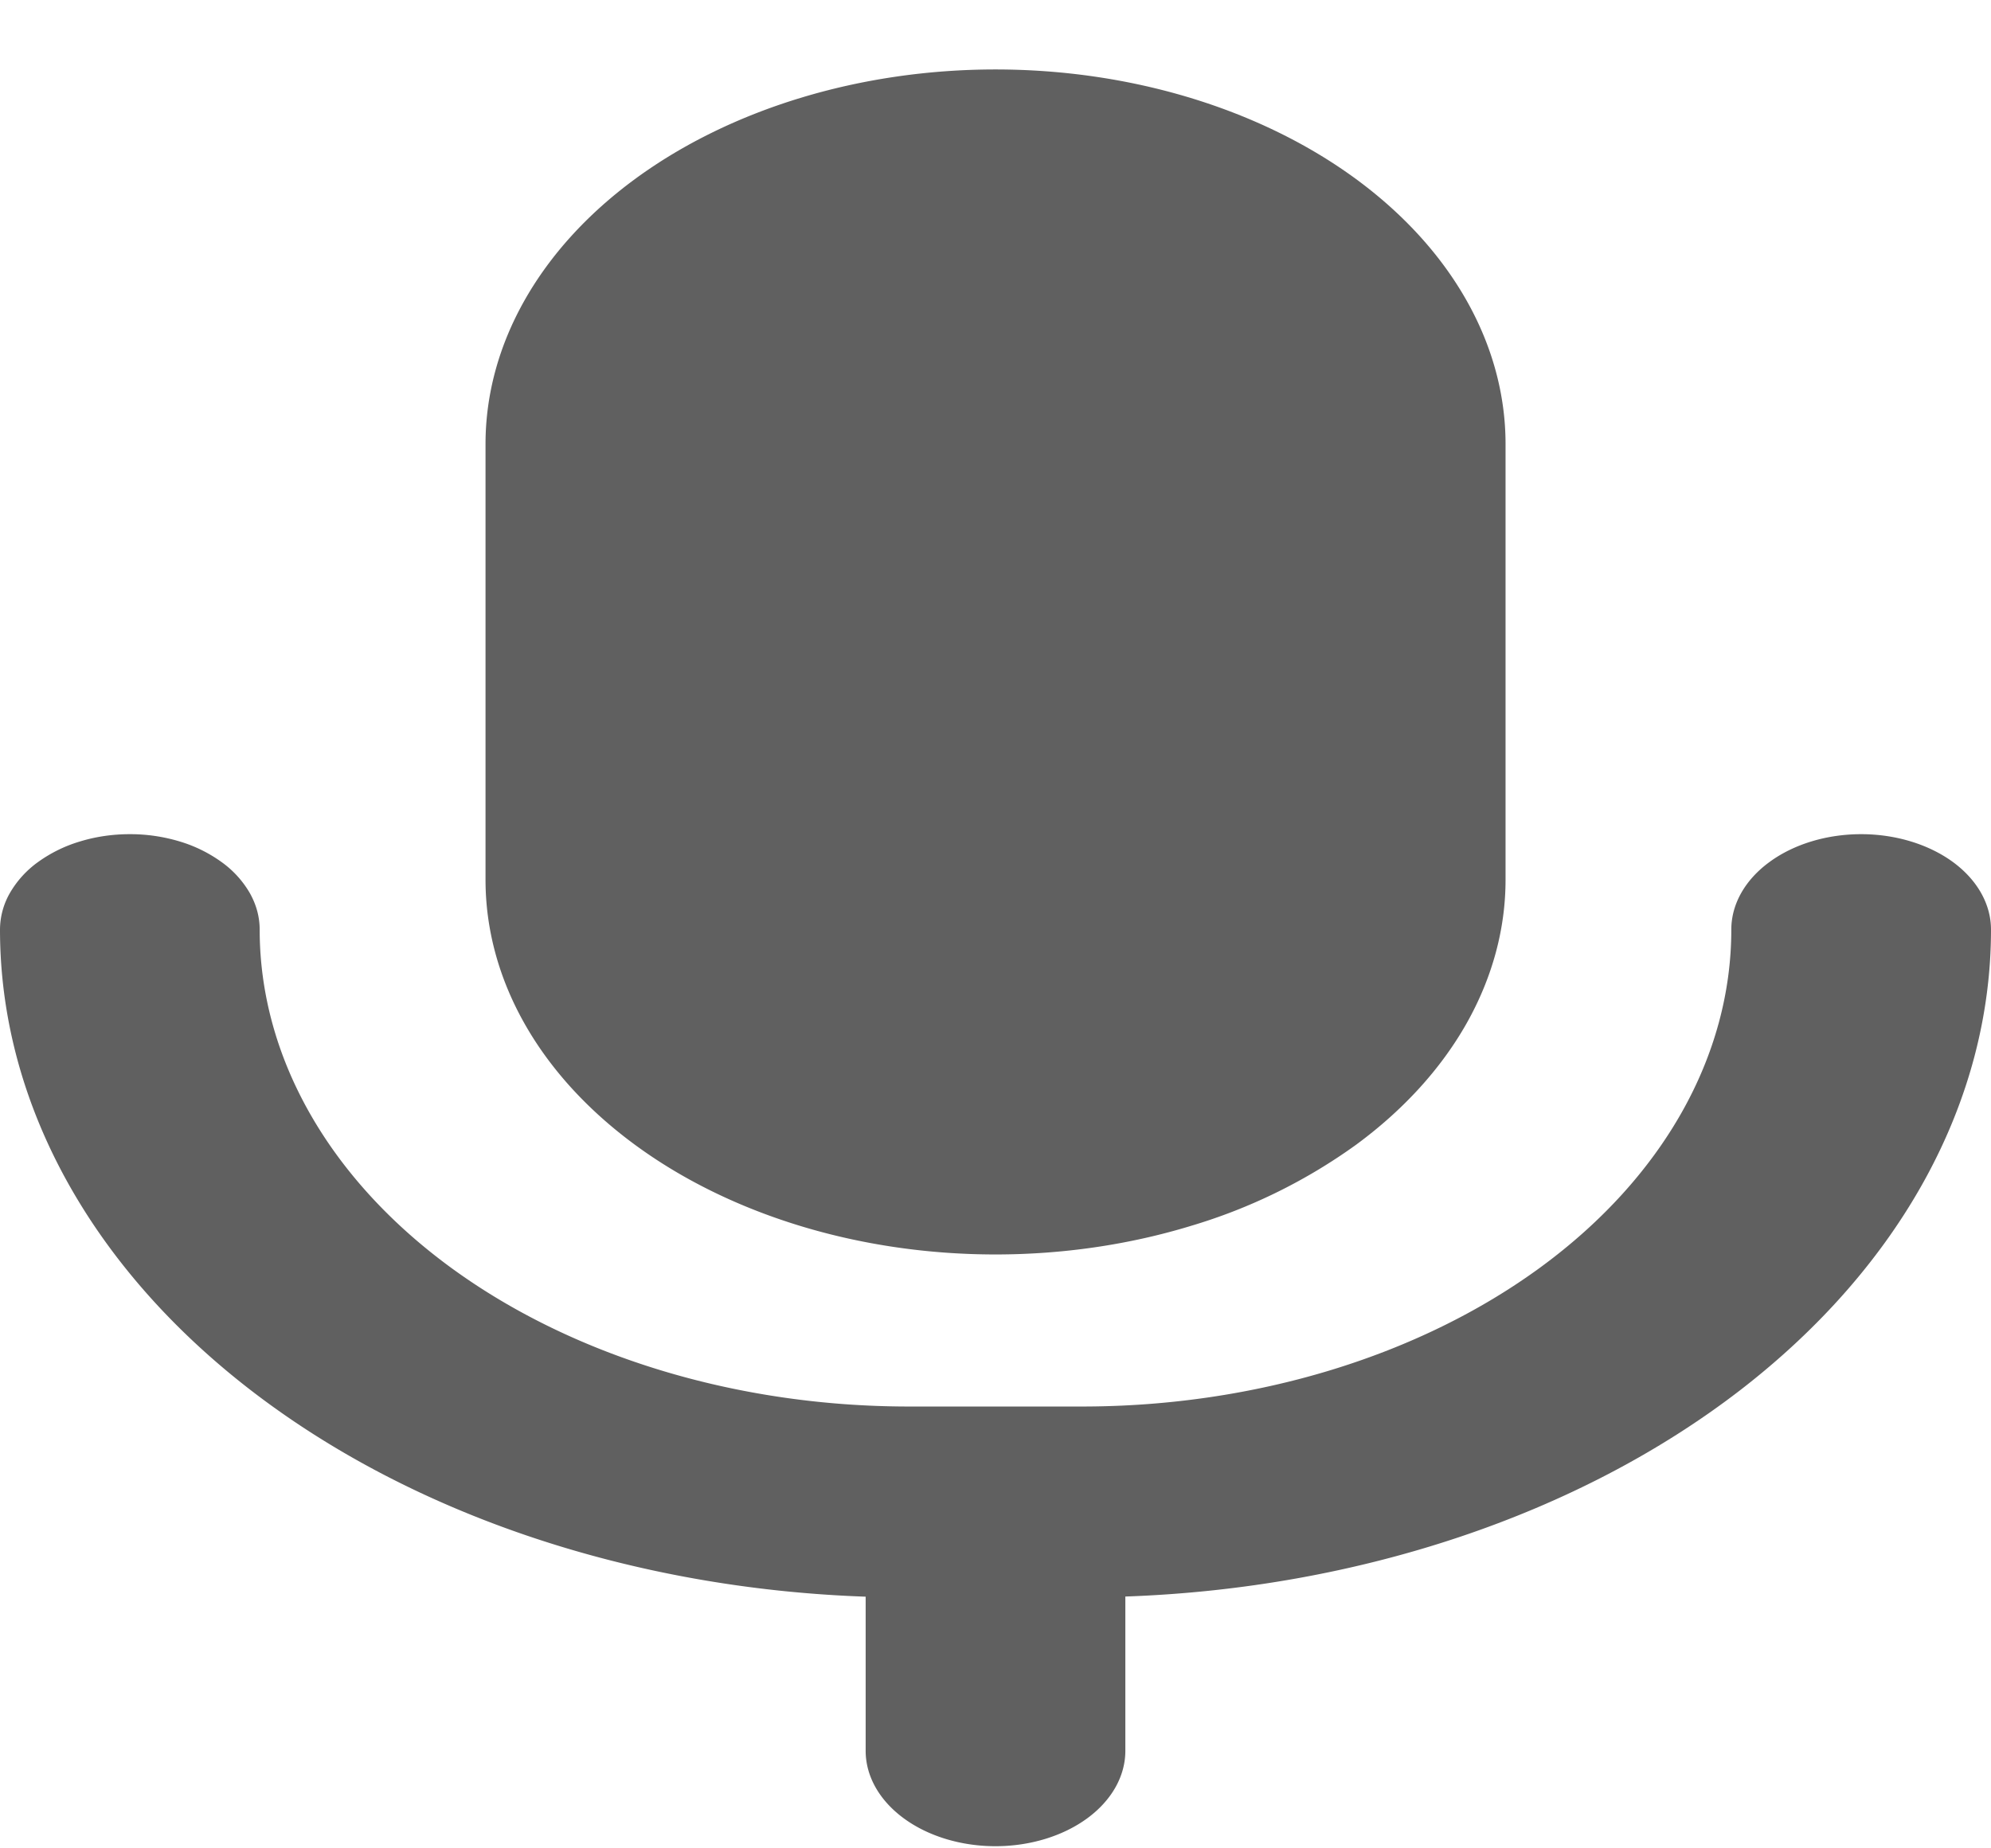 <svg width="28" height="26" fill="none" xmlns="http://www.w3.org/2000/svg"><path fill-rule="evenodd" clip-rule="evenodd" d="M14 .977c-1.902 0-3.727.555-5.072 1.543-1.345.989-2.1 2.33-2.1 3.727v6.128c0 .692.185 1.378.545 2.017.36.64.889 1.22 1.555 1.71.666.49 1.457.878 2.327 1.143.87.265 1.803.401 2.745.401.942 0 1.875-.136 2.745-.401a7.733 7.733 0 0 0 2.327-1.143c.666-.49 1.194-1.07 1.555-1.71.36-.64.546-1.325.546-2.017V6.247c0-1.397-.756-2.738-2.101-3.727C17.727 1.532 15.902.977 14 .977ZM12.174 22.46v2.168c0 .356.192.697.535.949.342.252.807.393 1.291.393.484 0 .949-.142 1.291-.393.343-.252.535-.593.535-.949v-2.17c3.281-.115 6.376-1.154 8.643-2.9C26.735 17.81 28 15.49 28 13.076c0-.356-.192-.698-.535-.95-.342-.25-.807-.392-1.291-.392-.484 0-.949.141-1.291.393-.343.251-.535.593-.535.949 0 1.779-.962 3.486-2.674 4.744-1.713 1.258-4.035 1.965-6.457 1.965h-2.434c-2.422 0-4.744-.707-6.457-1.965-1.712-1.259-2.674-2.965-2.674-4.744 0-.177-.047-.351-.139-.514a1.4 1.4 0 0 0-.396-.435 1.968 1.968 0 0 0-.592-.291 2.407 2.407 0 0 0-.699-.102c-.24 0-.477.034-.699.102a1.968 1.968 0 0 0-.592.29 1.4 1.4 0 0 0-.396.436 1.041 1.041 0 0 0-.139.514c0 2.414 1.264 4.735 3.53 6.482 2.267 1.748 5.362 2.787 8.644 2.902Z" fill="#606060"/></svg>